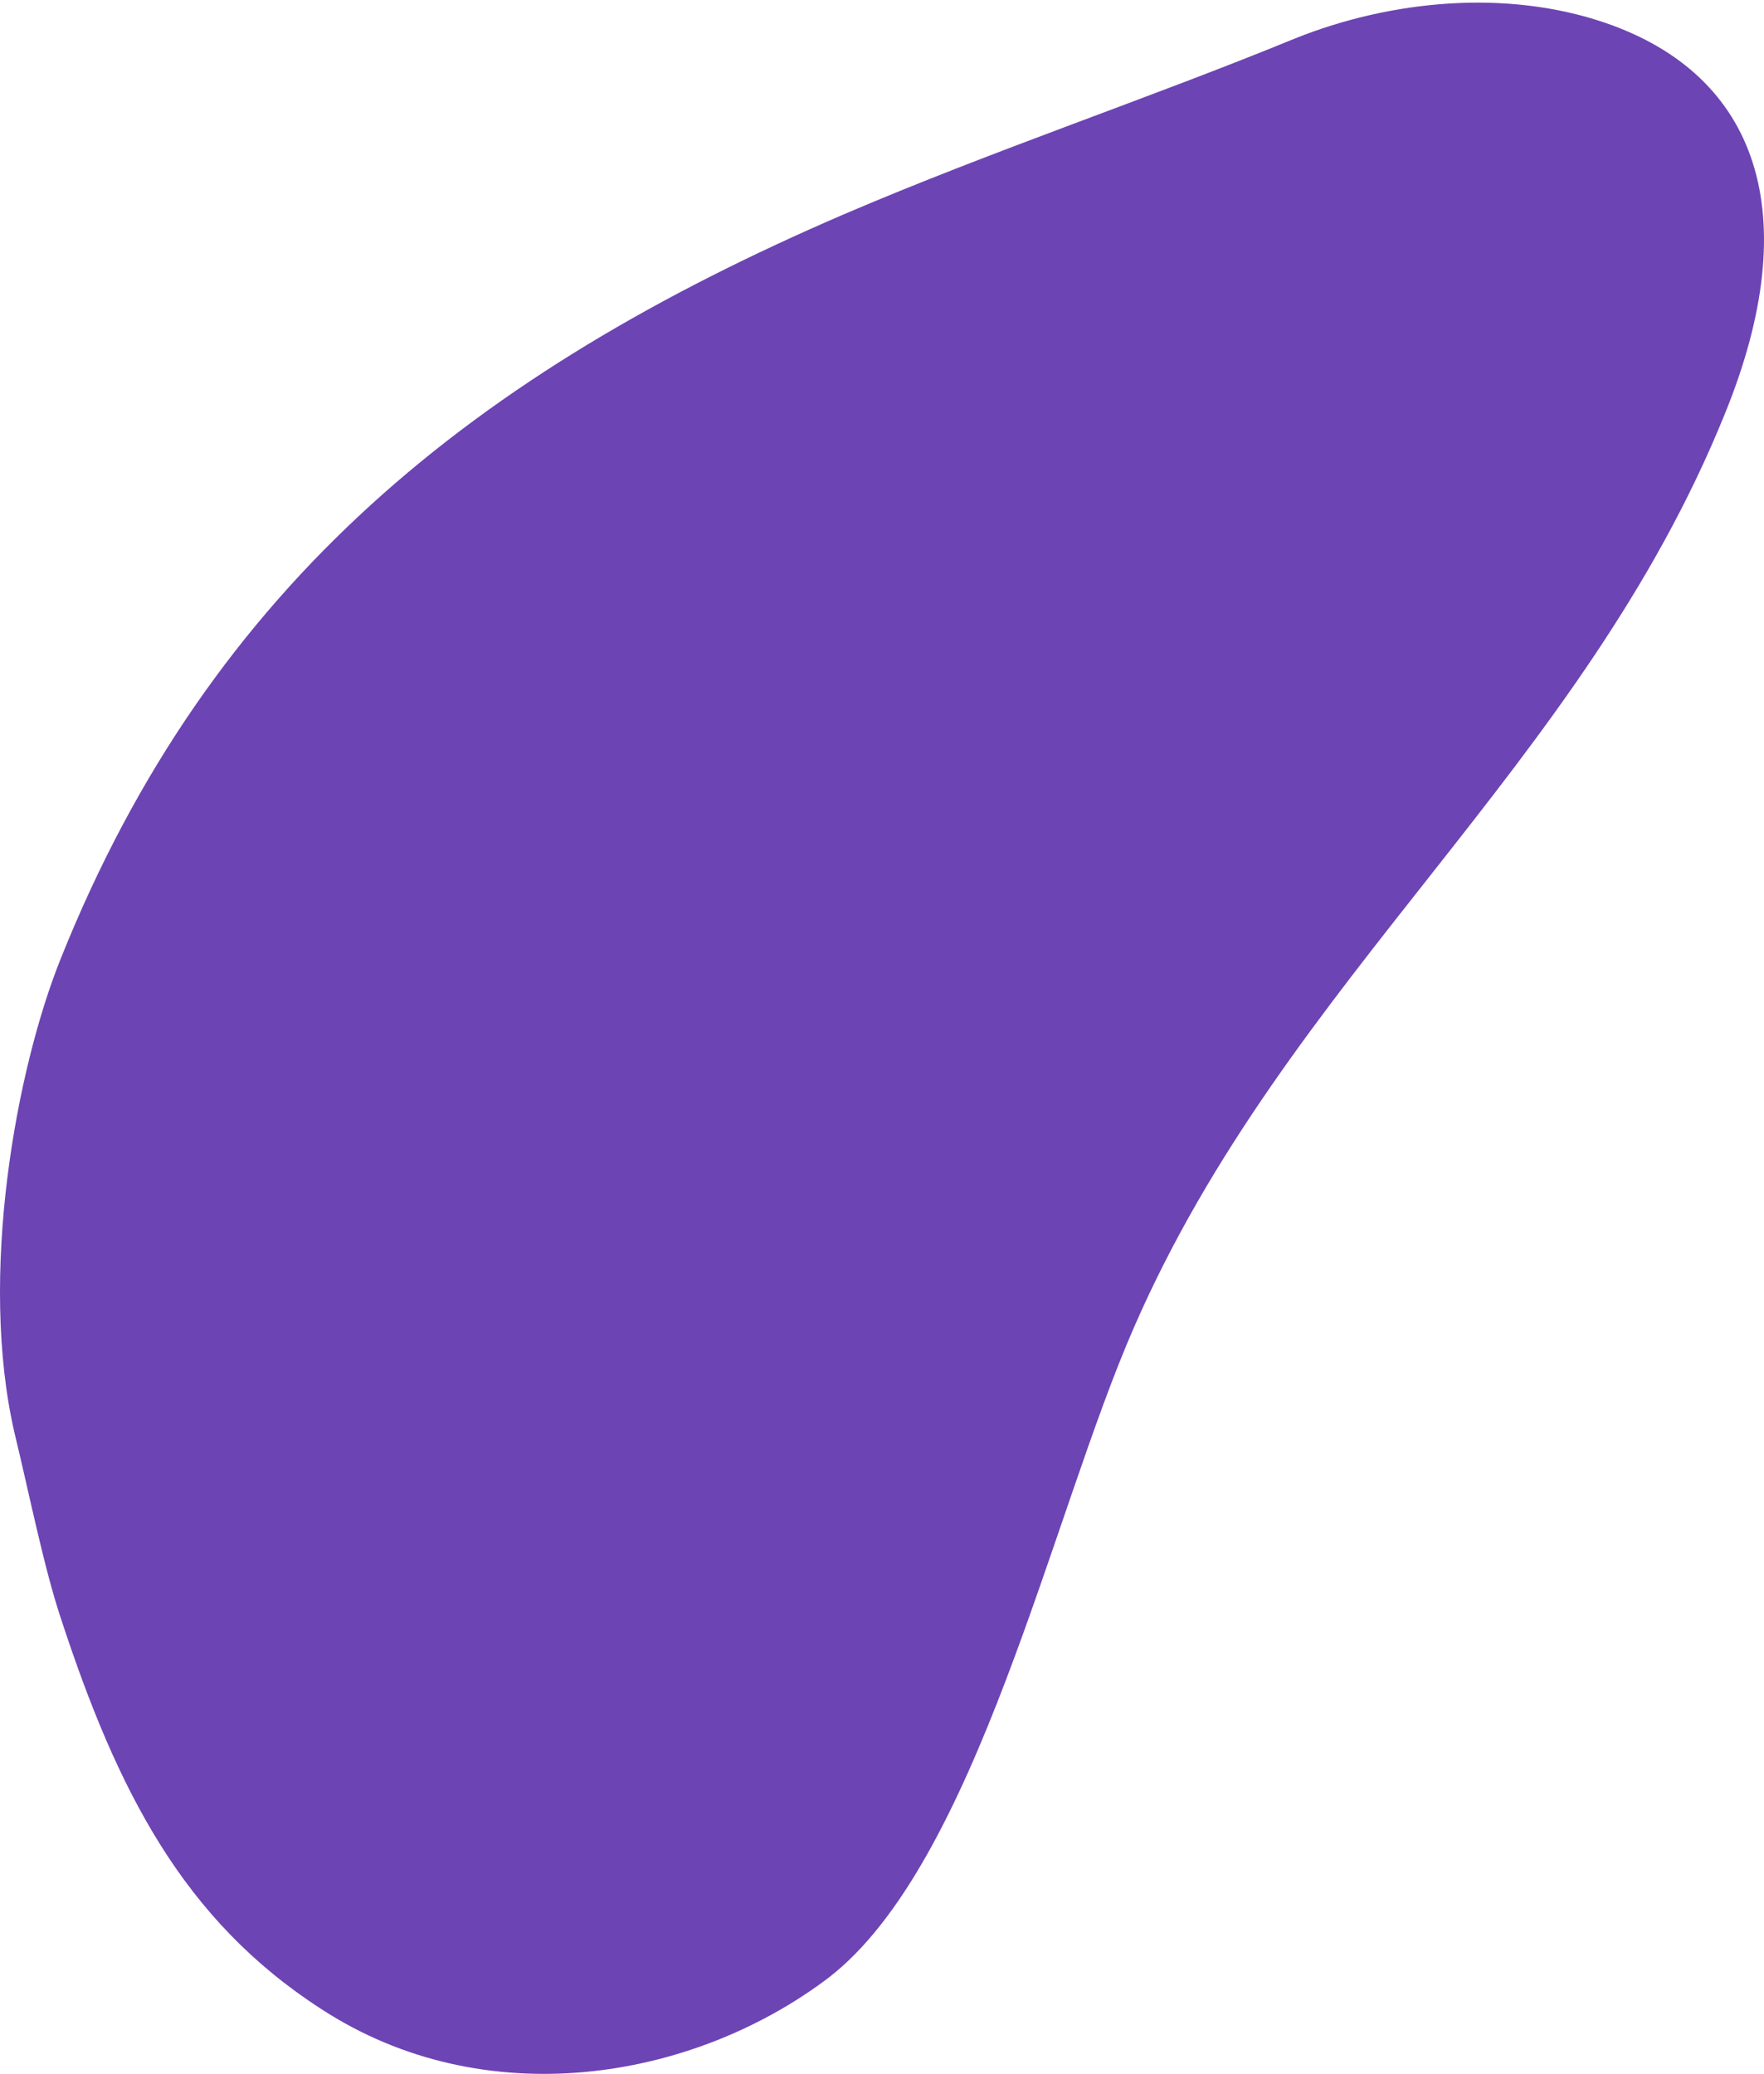 <svg width="188" height="221" viewBox="0 0 188 221" fill="none" xmlns="http://www.w3.org/2000/svg">
<path fill-rule="evenodd" clip-rule="evenodd" d="M171.092 2.437C160.621 -1.152 148.329 -0.025 138.051 4.086V4.086C122.524 10.46 105.852 16.017 89.835 22.881C50.771 39.715 22.494 62.106 6.476 102.149C1.736 113.916 -2.35 135.98 1.573 152.814C3.044 158.862 4.678 167.034 6.476 172.427C12.524 190.895 19.552 204.624 34.262 214.104C51.588 225.381 73.653 221.785 88.2 210.835C104.054 198.74 112.063 161.477 120.889 141.374C137.071 104.273 168.616 81.719 183.817 44.128C192.562 22.711 187.253 7.975 171.092 2.437Z" fill="#6D44B4"/>
</svg>
